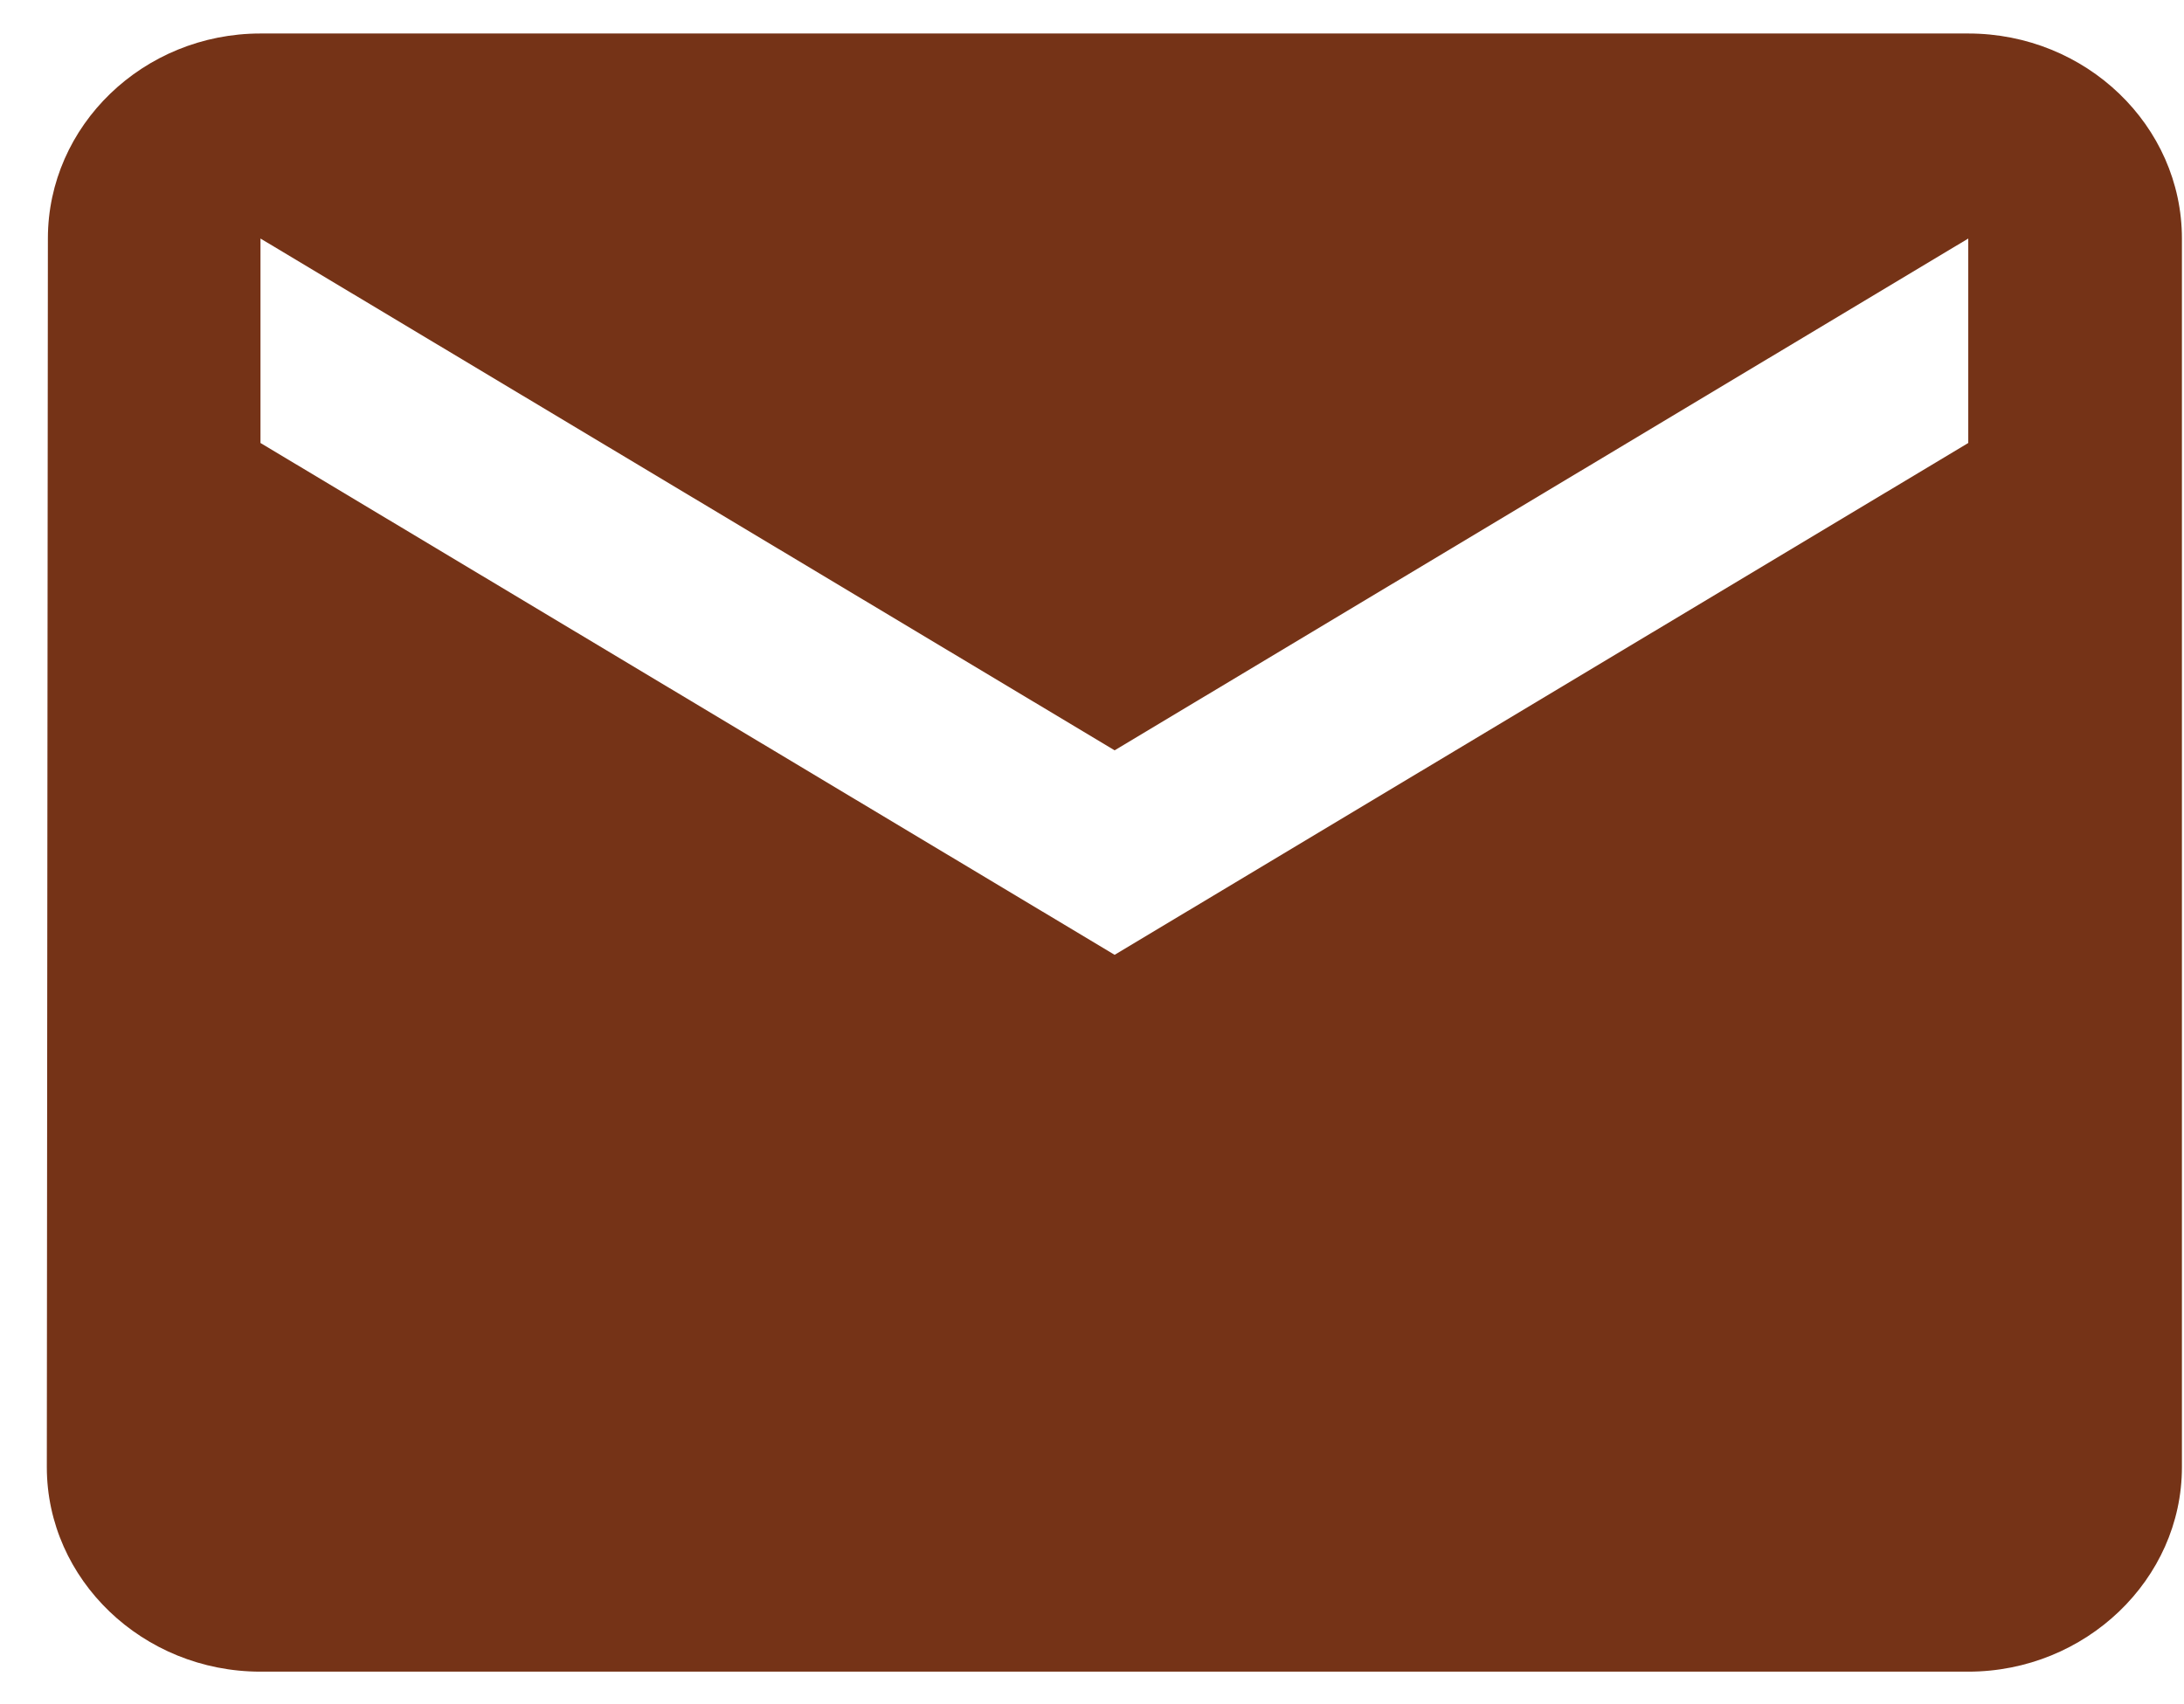 <svg width="41" height="32" viewBox="0 0 41 32" fill="none" xmlns="http://www.w3.org/2000/svg">
<path d="M36.95 0.629H4.89C2.69 0.629 0.899 2.359 0.899 4.479L0.879 27.549C0.879 29.659 2.68 31.389 4.89 31.389H36.95C39.15 31.389 40.961 29.659 40.961 27.549V4.479C40.961 2.359 39.16 0.629 36.95 0.629ZM36.95 8.318L20.925 17.929L4.89 8.318V4.479L20.925 14.089L36.95 4.479V8.318Z" fill="#753317"/>
</svg>
